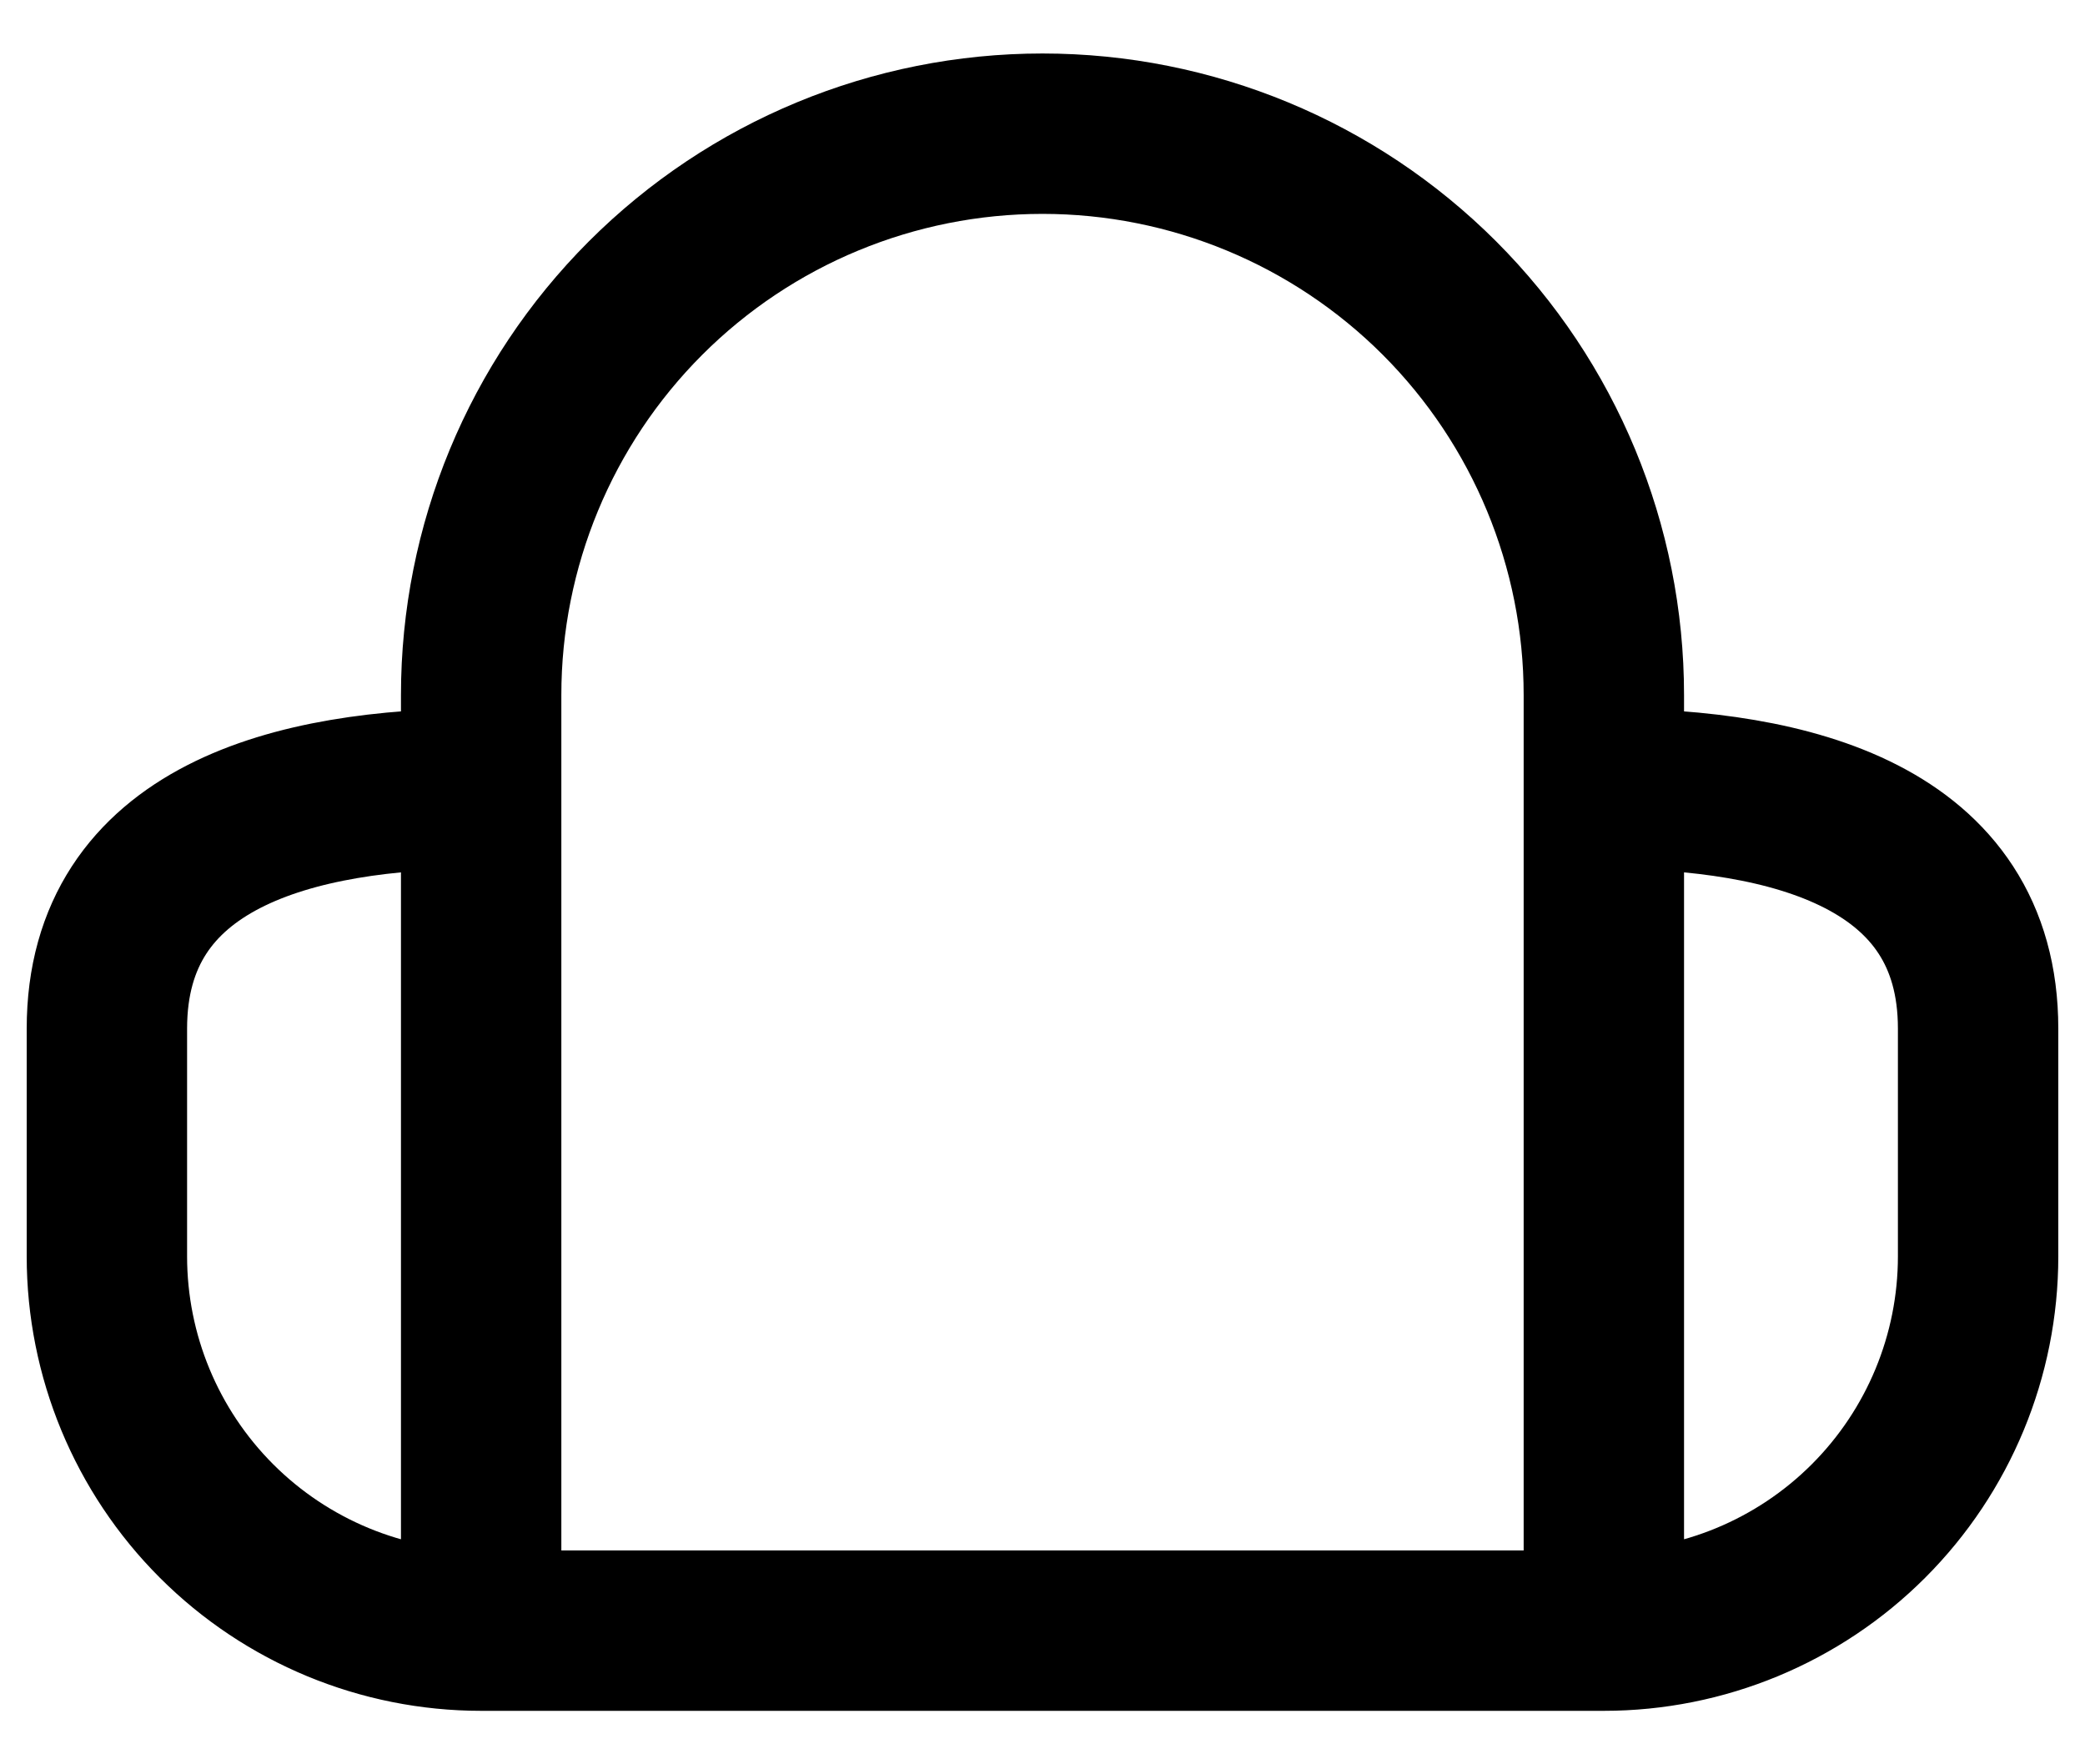 <svg width="26" height="22" viewBox="0 0 26 22" fill="none" xmlns="http://www.w3.org/2000/svg">
<path d="M6 20.333V8.666C6 6.81 6.737 5.03 8.05 3.717C9.363 2.404 11.143 1.667 13 1.667C14.856 1.667 16.637 2.404 17.95 3.717C19.262 5.03 20 6.81 20 8.666V20.333H6ZM1.333 12.826C1.333 10.431 3.667 9.833 6 9.833V20.333C4.762 20.333 3.575 19.841 2.7 18.966C1.825 18.091 1.333 16.904 1.333 15.666V12.826ZM24.667 12.826C24.667 10.431 22.333 9.833 20 9.833V20.333C21.238 20.333 22.425 19.841 23.3 18.966C24.175 18.091 24.667 16.904 24.667 15.666V12.826Z" stroke="black" stroke-width="2" stroke-linecap="round" stroke-linejoin="round"/>
</svg>
